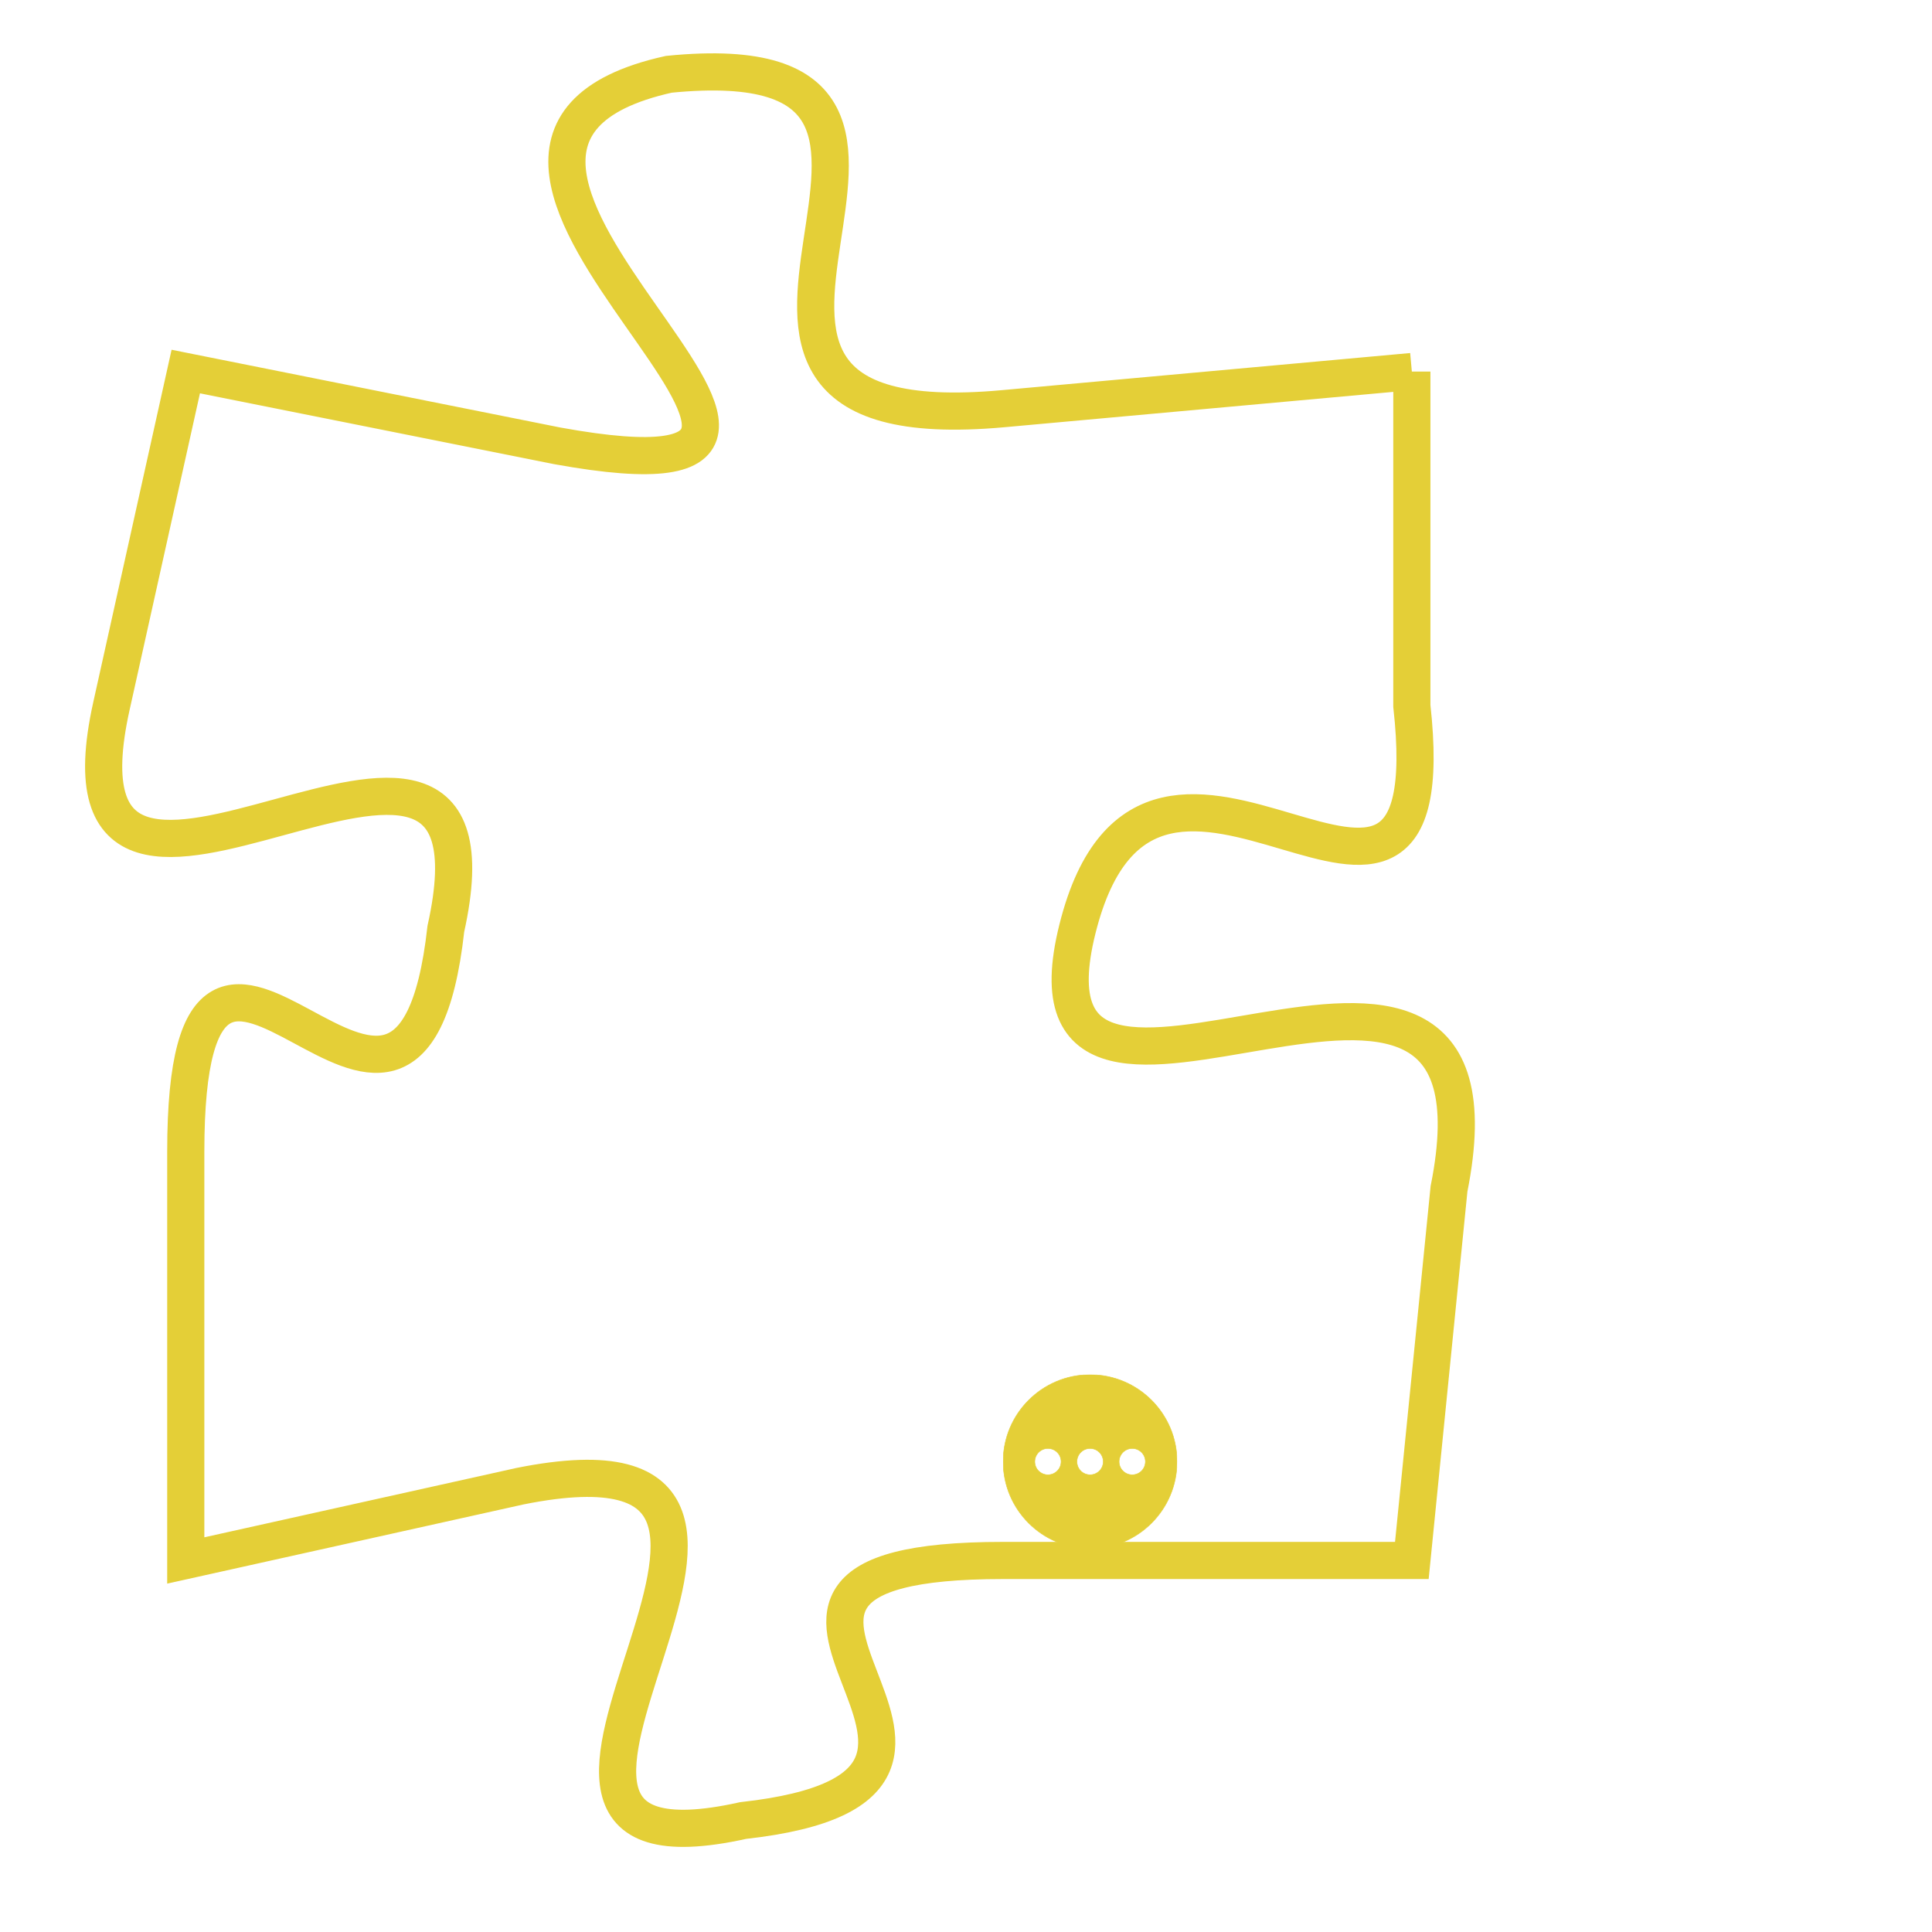 <svg version="1.1" xmlns="http://www.w3.org/2000/svg" xmlns:xlink="http://www.w3.org/1999/xlink" fill="transparent" x="0" y="0" width="350" height="350" preserveAspectRatio="xMinYMin slice"><style type="text/css">.links{fill:transparent;stroke: #E4CF37;}.links:hover{fill:#63D272; opacity:0.4;}</style><defs><g id="allt"><path id="t6779" d="M660,1664 L649,1665 C638,1666 650,1655 640,1656 C631,1658 648,1668 637,1666 L627,1664 627,1664 L625,1673 C623,1682 636,1670 634,1679 C633,1688 627,1675 627,1685 L627,1696 627,1696 L636,1694 C646,1692 633,1705 642,1703 C651,1702 639,1696 649,1696 L660,1696 660,1696 L661,1686 C663,1676 649,1687 651,1679 C653,1671 661,1682 660,1673 L660,1664"/></g><clipPath id="c" clipRule="evenodd" fill="transparent"><use href="#t6779"/></clipPath></defs><svg viewBox="622 1654 42 52" preserveAspectRatio="xMinYMin meet"><svg width="4380" height="2430"><g><image crossorigin="anonymous" x="0" y="0" href="https://nftpuzzle.license-token.com/assets/completepuzzle.svg" width="100%" height="100%" /><g class="links"><use href="#t6779"/></g></g></svg><svg x="649" y="1691" height="9%" width="9%" viewBox="0 0 330 330"><g><a xlink:href="https://nftpuzzle.license-token.com/" class="links"><title>See the most innovative NFT based token software licensing project</title><path fill="#E4CF37" id="more" d="M165,0C74.019,0,0,74.019,0,165s74.019,165,165,165s165-74.019,165-165S255.981,0,165,0z M85,190 c-13.785,0-25-11.215-25-25s11.215-25,25-25s25,11.215,25,25S98.785,190,85,190z M165,190c-13.785,0-25-11.215-25-25 s11.215-25,25-25s25,11.215,25,25S178.785,190,165,190z M245,190c-13.785,0-25-11.215-25-25s11.215-25,25-25 c13.785,0,25,11.215,25,25S258.785,190,245,190z"></path></a></g></svg></svg></svg>